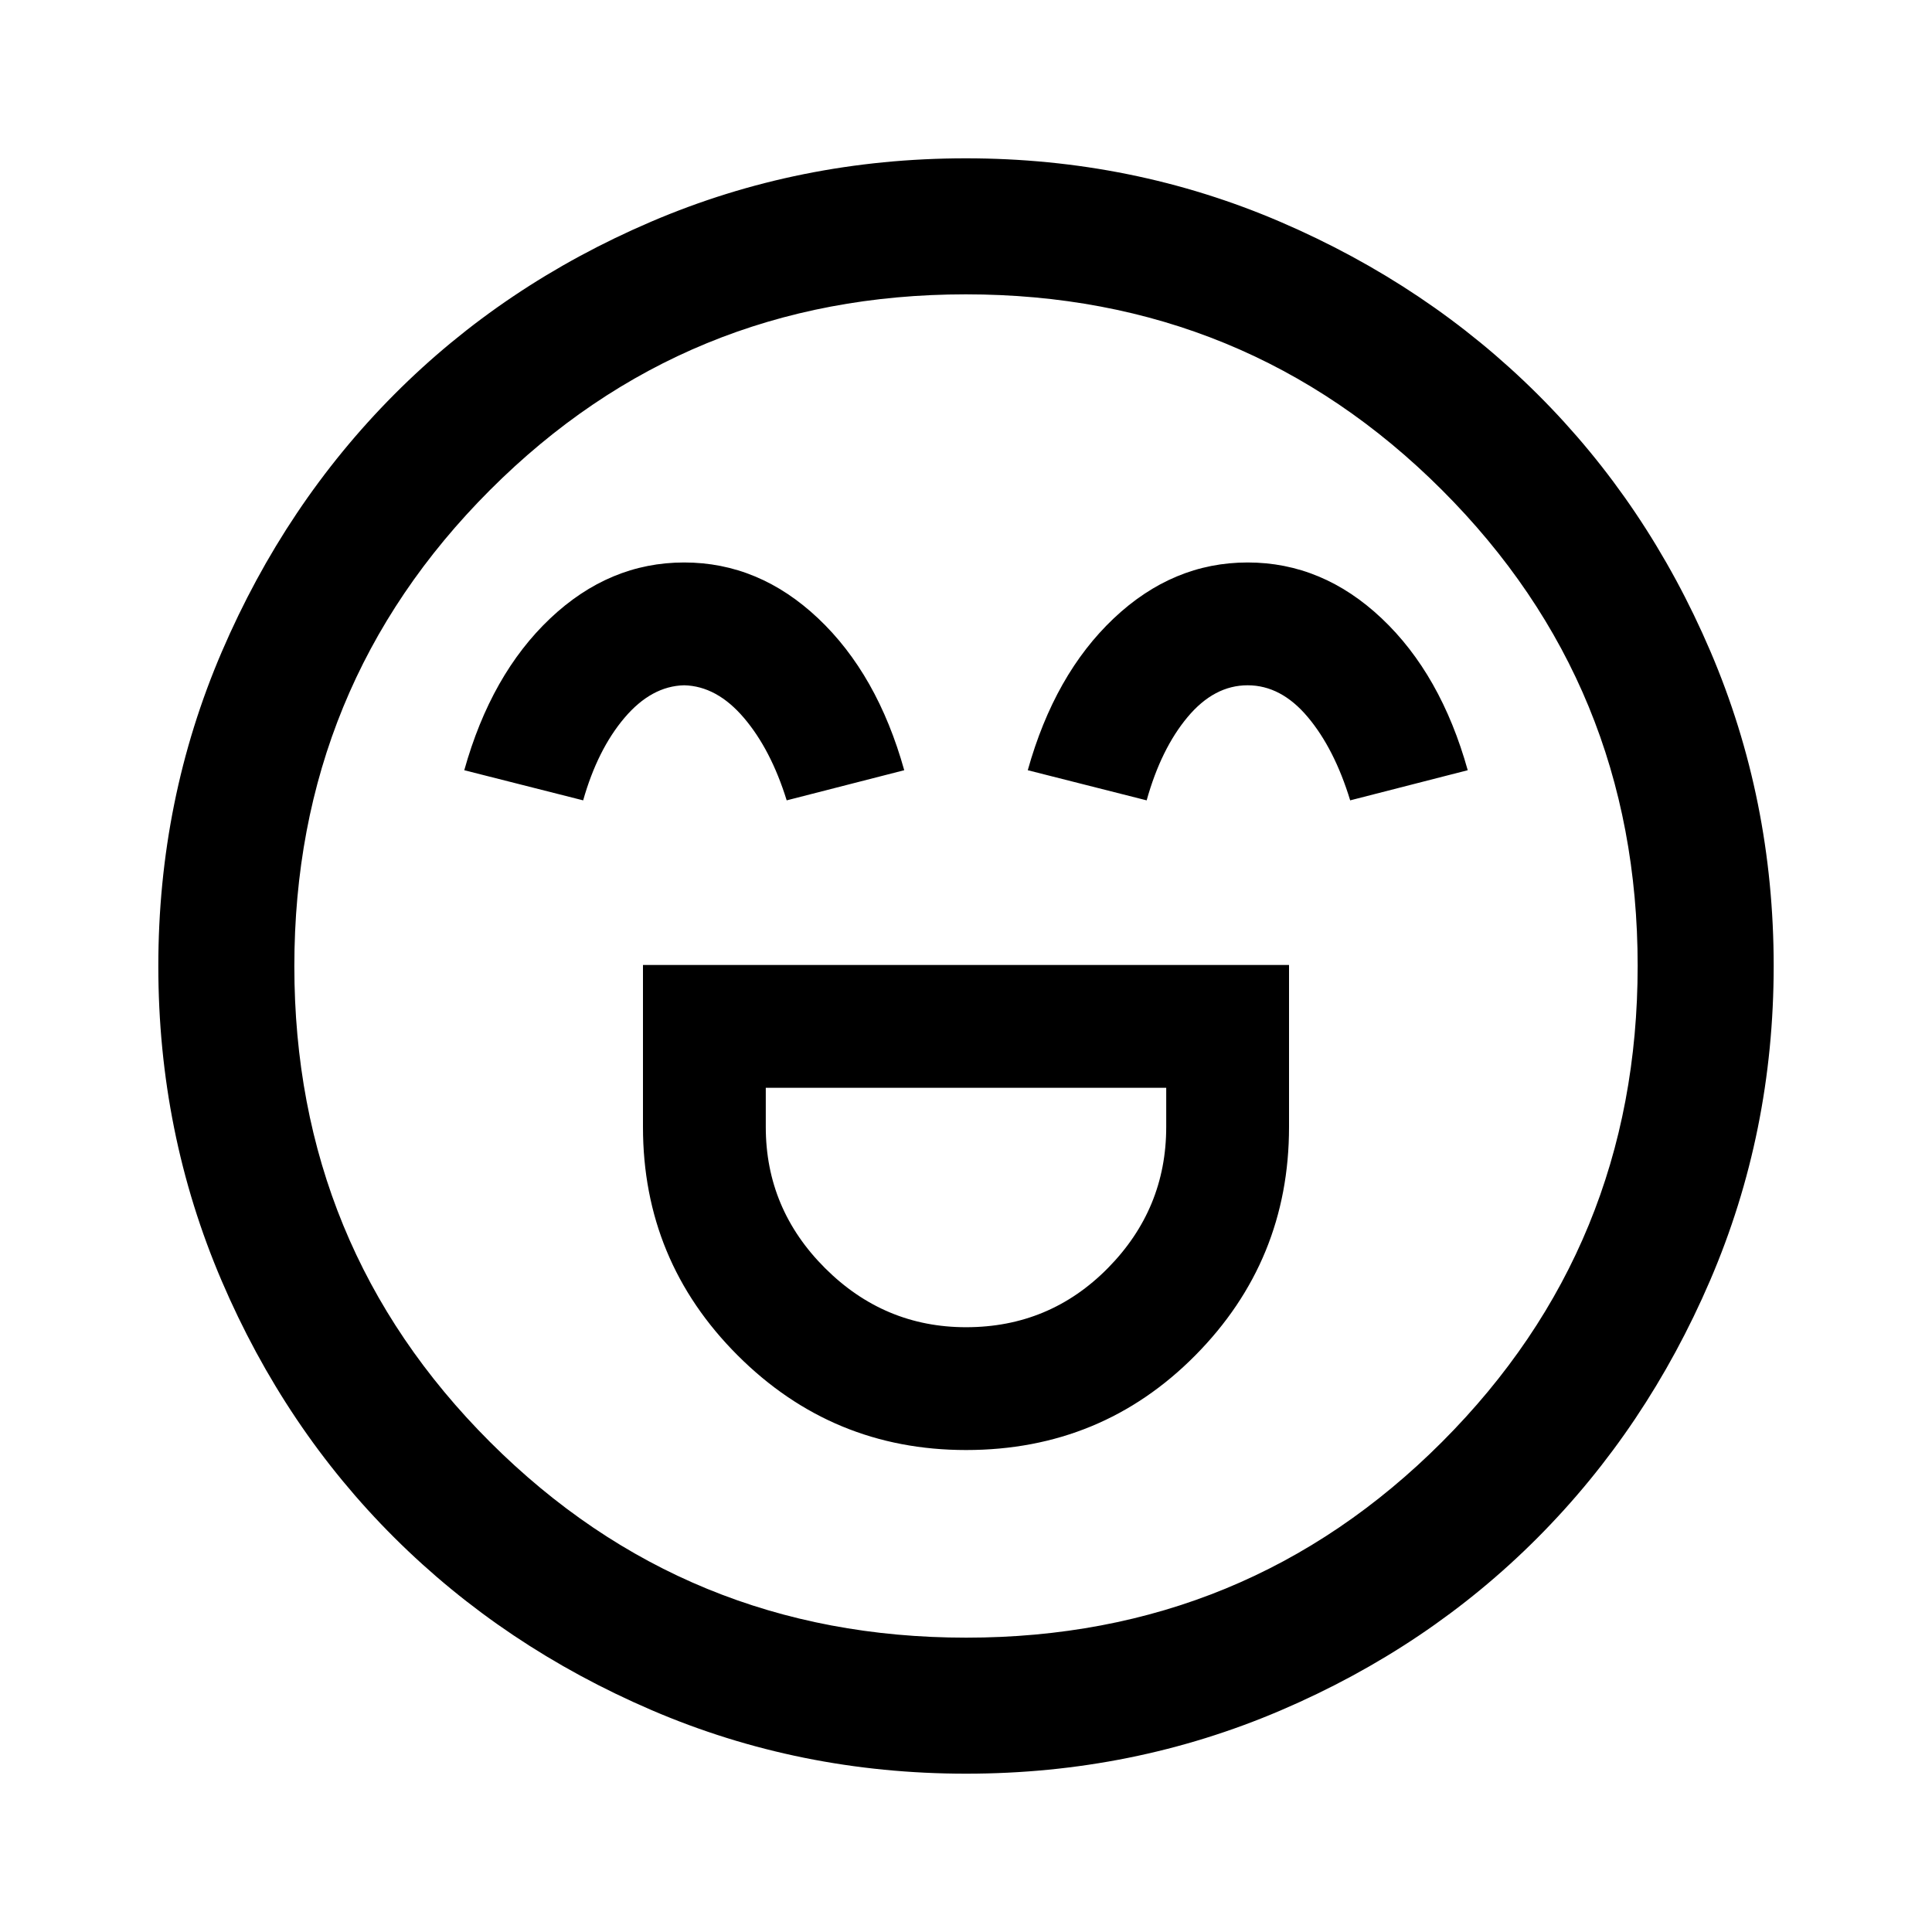 <svg xmlns="http://www.w3.org/2000/svg" height="40" viewBox="0 96 960 960" width="40"><path d="M319.488 575.488V656q0 66.442 47.043 113.477 47.044 47.035 113.499 47.035 67.329 0 113.906-47.035Q640.512 722.442 640.512 656v-80.512H319.488Zm160.559 180q-40.688 0-70.111-29.39-29.424-29.39-29.424-70.098v-19.488h198.976V656q0 40.708-28.977 70.098-28.976 29.39-70.464 29.39Zm-140.087-380q-37.165 0-66.549 27.782-29.385 27.781-42.718 75.448l59.076 14.974q7.154-25.231 20.54-41.013 13.386-15.782 29.626-16.167 16.241.385 29.692 16.167 13.45 15.782 21.271 41.013l58.409-14.974q-13.333-47.667-42.757-75.448-29.424-27.782-66.59-27.782Zm280.001 0q-37.166 0-66.55 27.782-29.385 27.781-42.718 75.448l59.076 14.974q7.154-25.616 20.347-41.398 13.194-15.782 29.819-15.782 16.626 0 29.884 15.782t21.079 41.398l58.409-14.974q-13.333-47.667-42.757-75.448-29.424-27.782-66.589-27.782ZM480.067 977.332q-82.809 0-156.293-31.58-73.484-31.58-127.842-85.717-54.358-54.137-85.811-127.648-31.453-73.511-31.453-156.32t31.58-156.293q31.58-73.484 85.717-127.842 54.137-54.358 127.648-85.811 73.511-31.453 156.32-31.453t156.293 31.58q73.484 31.58 127.842 85.717 54.358 54.137 85.811 127.648 31.453 73.511 31.453 156.32t-31.58 156.293q-31.58 73.484-85.717 127.842-54.137 54.358-127.648 85.811-73.511 31.453-156.32 31.453ZM480 576Zm.096 333.744q139.282 0 236.465-97.279 97.183-97.278 97.183-236.561 0-139.282-97.279-236.465-97.278-97.183-236.561-97.183-139.282 0-236.465 97.279-97.183 97.278-97.183 236.561 0 139.282 97.279 236.465 97.278 97.183 236.561 97.183Z"/></svg>